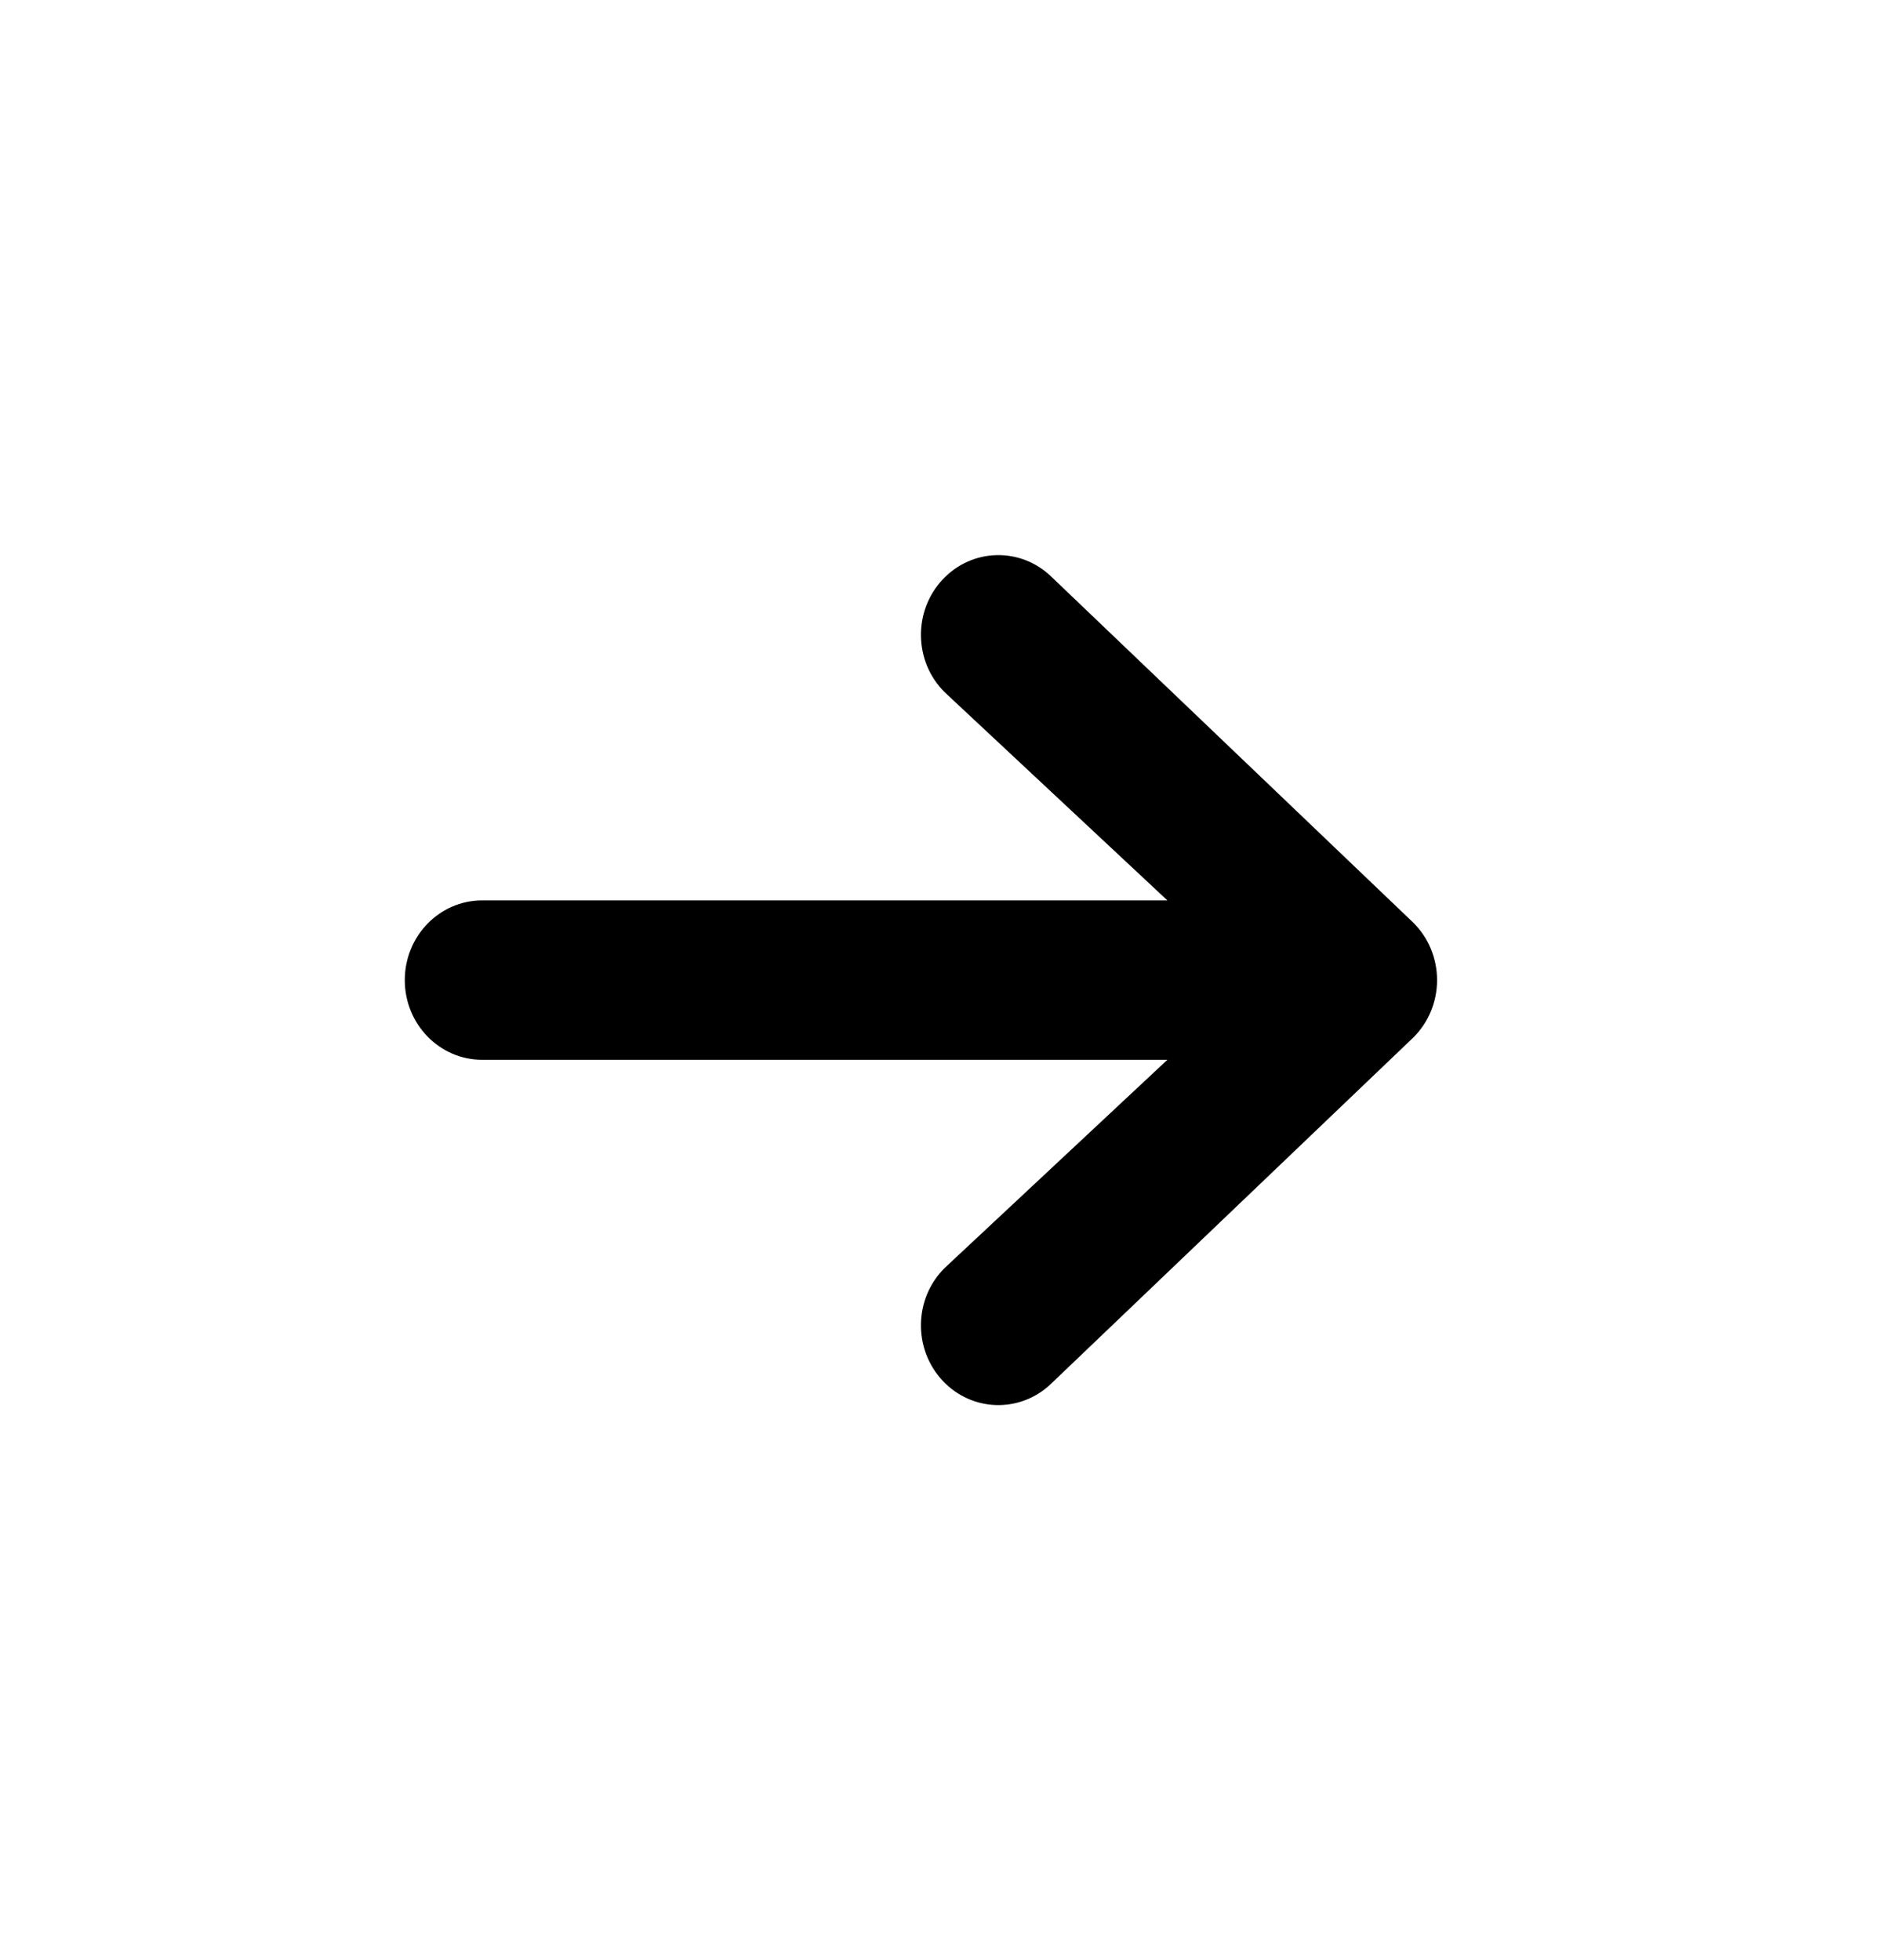 <svg width="24" height="25" viewBox="0 0 24 25" fill="none" xmlns="http://www.w3.org/2000/svg">
<path fill-rule="evenodd" clip-rule="evenodd" d="M5.162 12.501C5.162 11.939 5.604 11.484 6.149 11.484H14.887L12.047 8.829C11.654 8.44 11.642 7.797 12.02 7.392C12.398 6.987 13.023 6.975 13.416 7.364L18.023 11.768C18.217 11.96 18.326 12.224 18.326 12.501C18.326 12.777 18.217 13.041 18.023 13.233L13.416 17.637C13.023 18.026 12.398 18.014 12.02 17.609C11.642 17.204 11.654 16.561 12.047 16.172L14.887 13.517H6.149C5.604 13.517 5.162 13.062 5.162 12.501Z" fill="black"/>
</svg>
